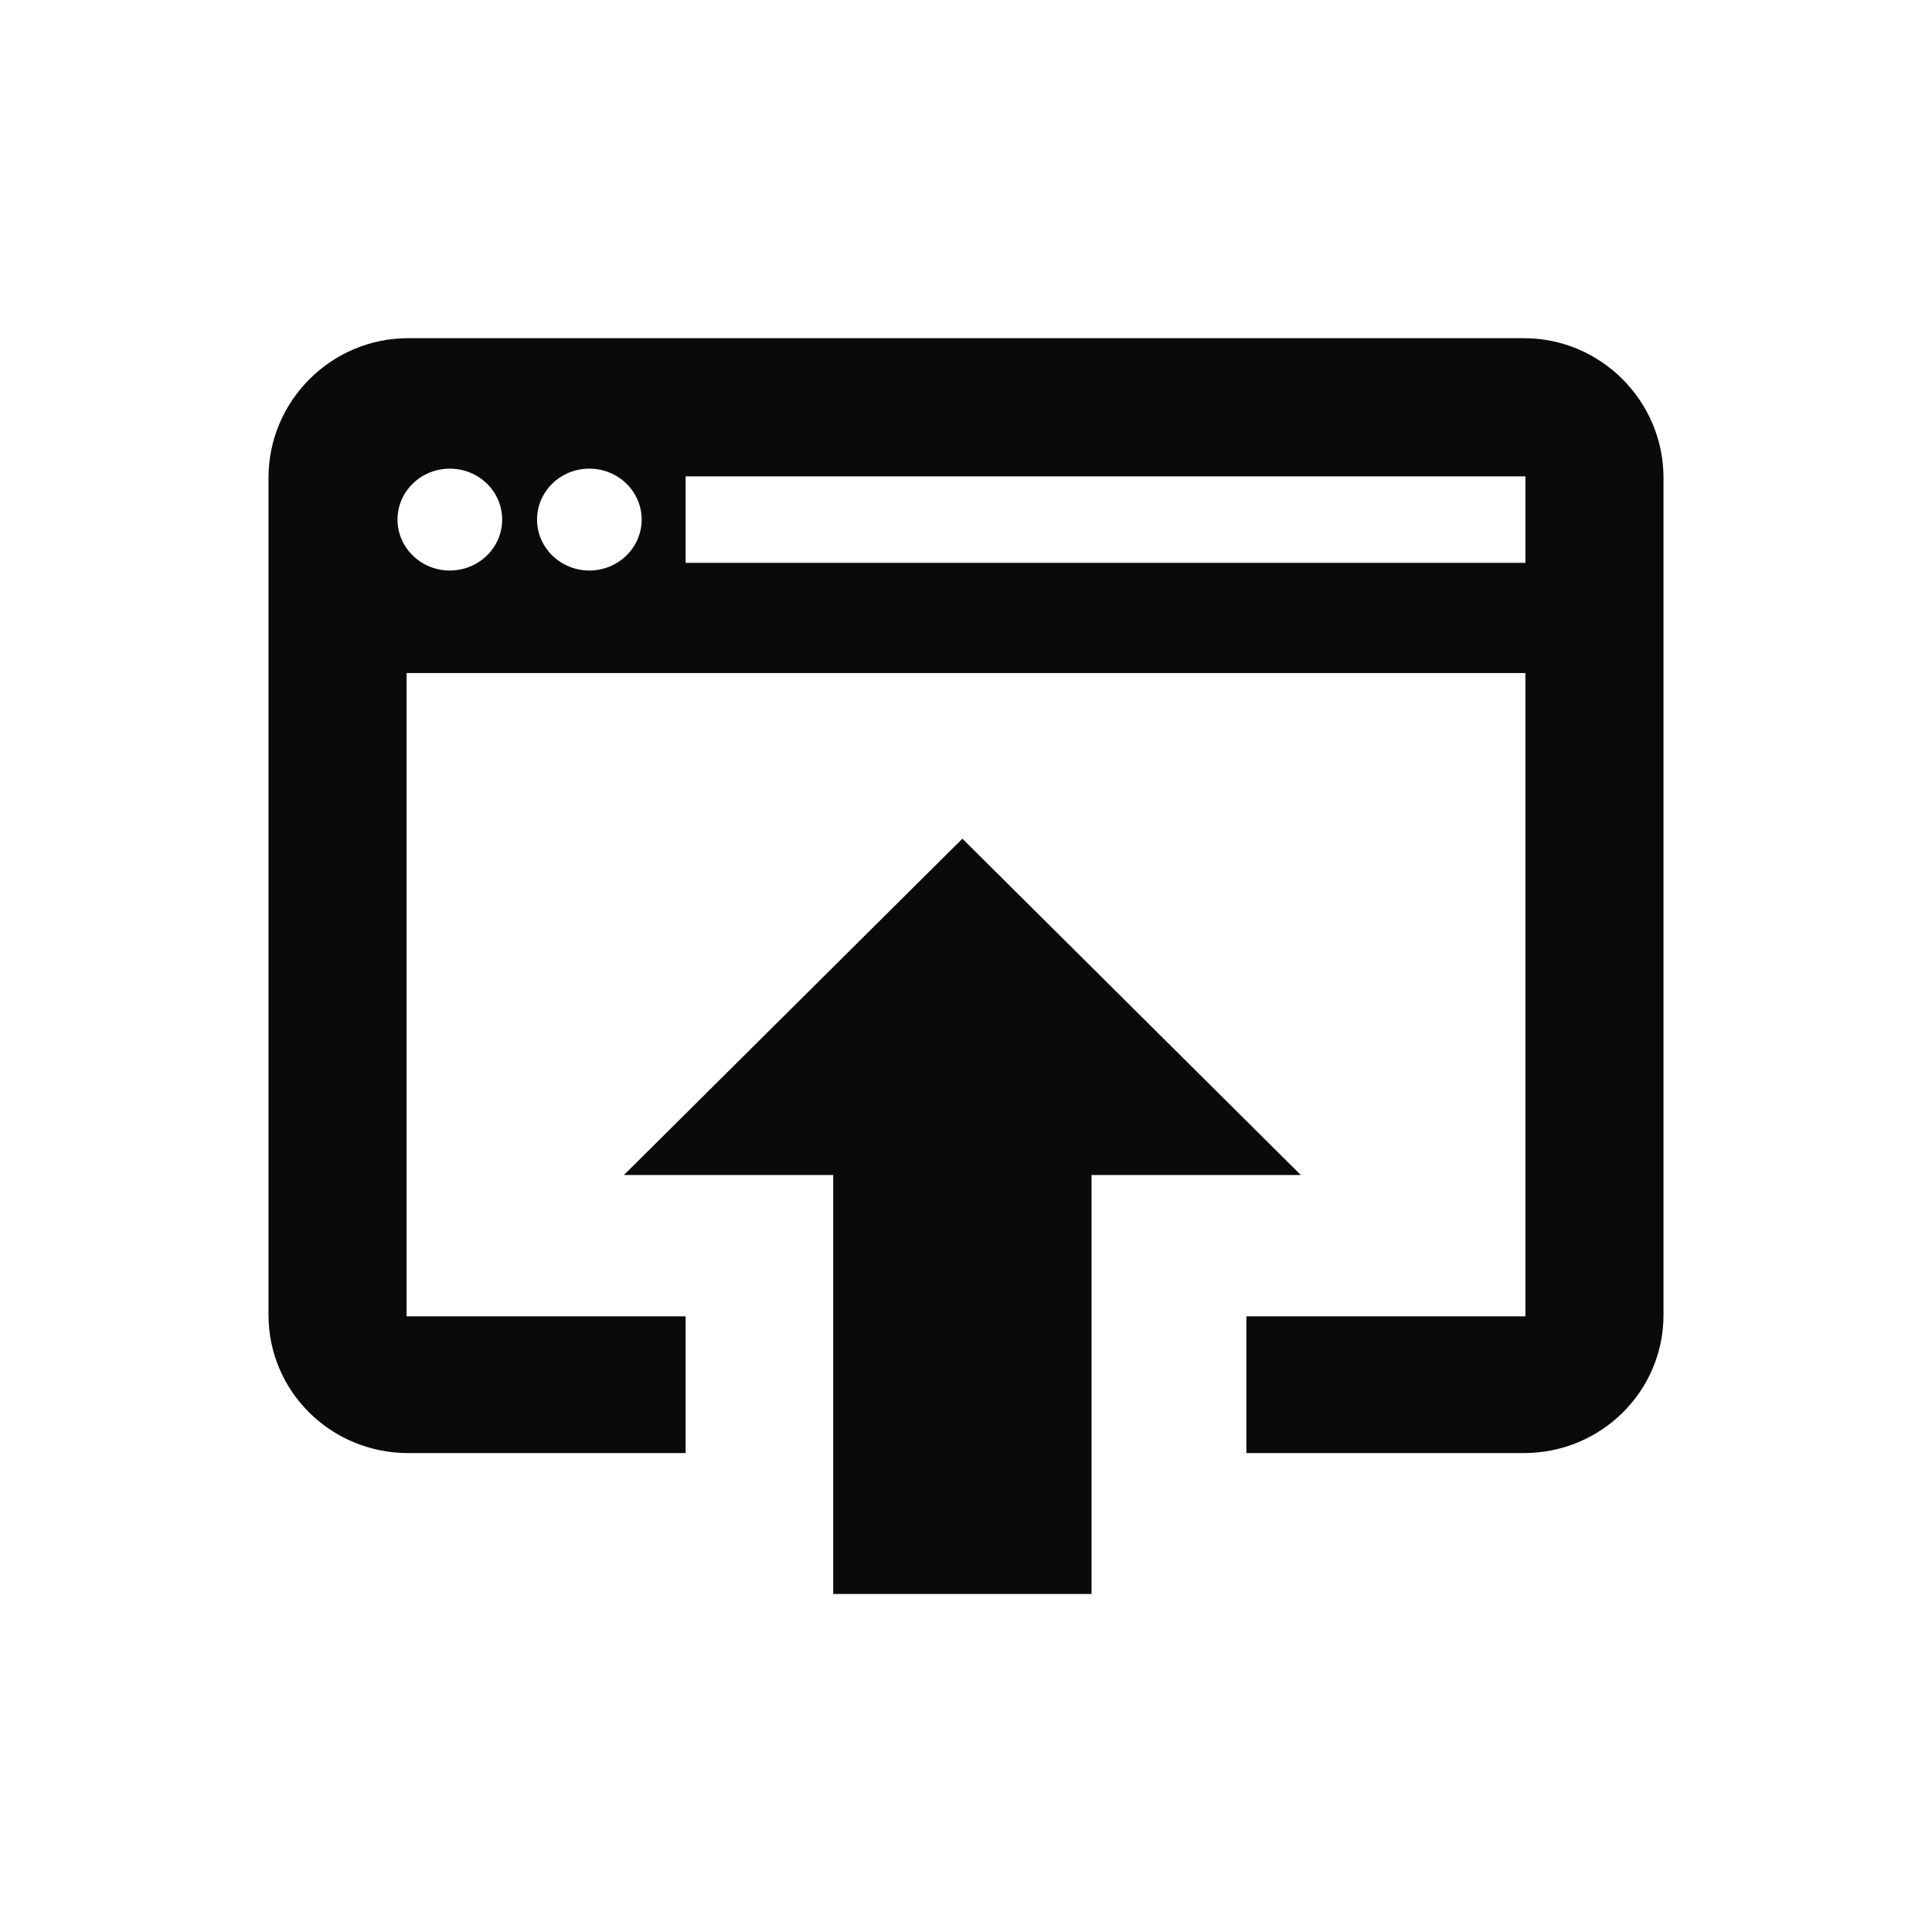 <?xml version="1.0" encoding="UTF-8"?>
<svg width="40px" height="40px" viewBox="0 0 40 40" version="1.1" xmlns="http://www.w3.org/2000/svg" xmlns:xlink="http://www.w3.org/1999/xlink">
    <!-- Generator: Sketch 41.2 (35397) - http://www.bohemiancoding.com/sketch -->
    <title>Artboard</title>
    <desc>Created with Sketch.</desc>
    <defs></defs>
    <g id="Page-1" stroke="none" stroke-width="1" fill="none" fill-rule="evenodd">
        <g id="Artboard" fill="#0A0A08">
            <path d="M19.925,17.364 L12.918,24.327 L17.251,24.327 L17.251,33.002 L22.599,33.002 L22.599,24.327 L26.932,24.327 L19.925,17.364 L19.925,17.364 Z M14.195,11.653 L31.582,11.653 L31.582,9.862 L14.195,9.862 L14.195,11.653 Z M12.202,11.812 C11.603,11.812 11.119,11.338 11.119,10.758 C11.119,10.174 11.603,9.703 12.202,9.703 C12.8,9.703 13.285,10.174 13.285,10.758 C13.285,11.338 12.8,11.812 12.202,11.812 L12.202,11.812 Z M9.313,11.812 C8.715,11.812 8.23,11.338 8.23,10.758 C8.23,10.174 8.715,9.703 9.313,9.703 C9.912,9.703 10.397,10.174 10.397,10.758 C10.397,11.338 9.912,11.812 9.313,11.812 L9.313,11.812 Z M31.553,7.002 L8.447,7.002 C6.858,7.002 5.559,8.302 5.559,9.891 L5.559,27.224 C5.559,28.813 6.858,30.084 8.447,30.084 L14.195,30.084 L14.195,27.253 L8.418,27.253 L8.418,13.935 L31.582,13.935 L31.582,27.253 L25.805,27.253 L25.805,30.084 L31.553,30.084 C33.142,30.084 34.441,28.813 34.441,27.224 L34.441,9.891 C34.441,8.302 33.142,7.002 31.553,7.002 L31.553,7.002 Z" id="Fill-98"></path>
        </g>
    </g>
</svg>